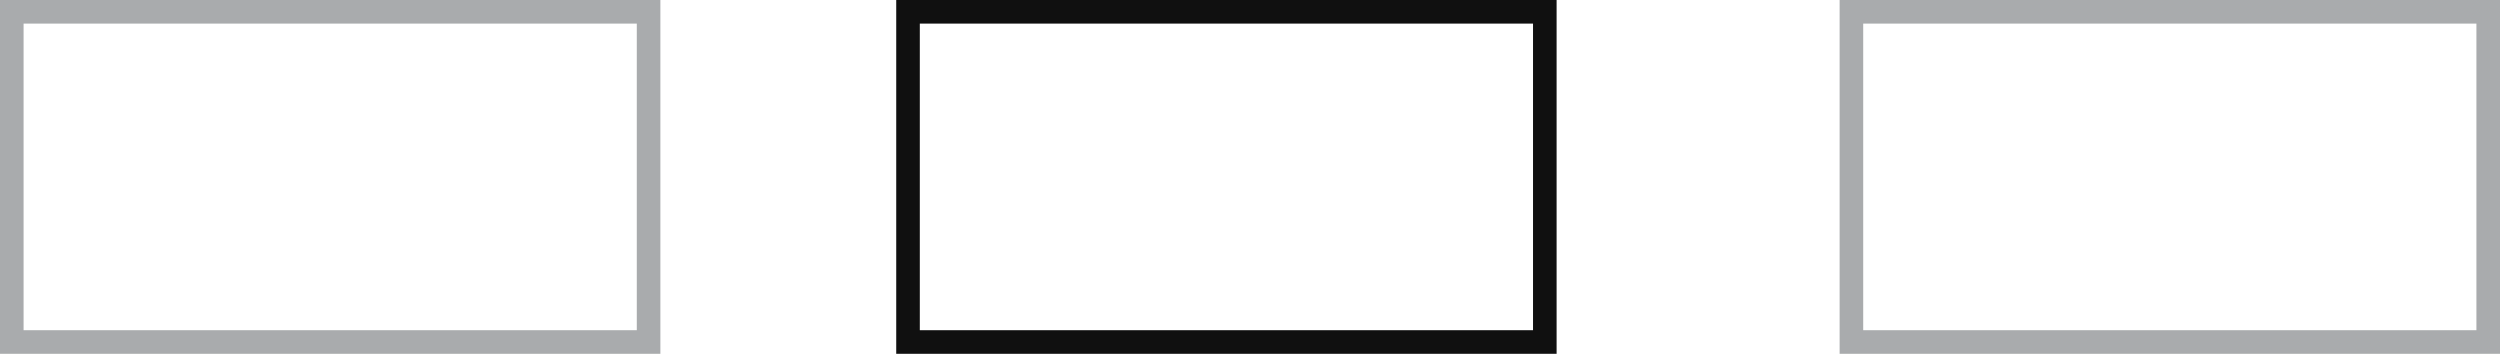 <svg width="212" height="30" viewBox="0 0 212 30" fill="none" xmlns="http://www.w3.org/2000/svg">
<rect x="1" y="1" width="54" height="28" stroke="#A9ABAD" stroke-width="2"/>
<rect x="77" y="1" width="54" height="28" stroke="#101010" stroke-width="2"/>
<rect x="157" y="1" width="54" height="28" stroke="#A9ABAD" stroke-width="2"/>
</svg>
